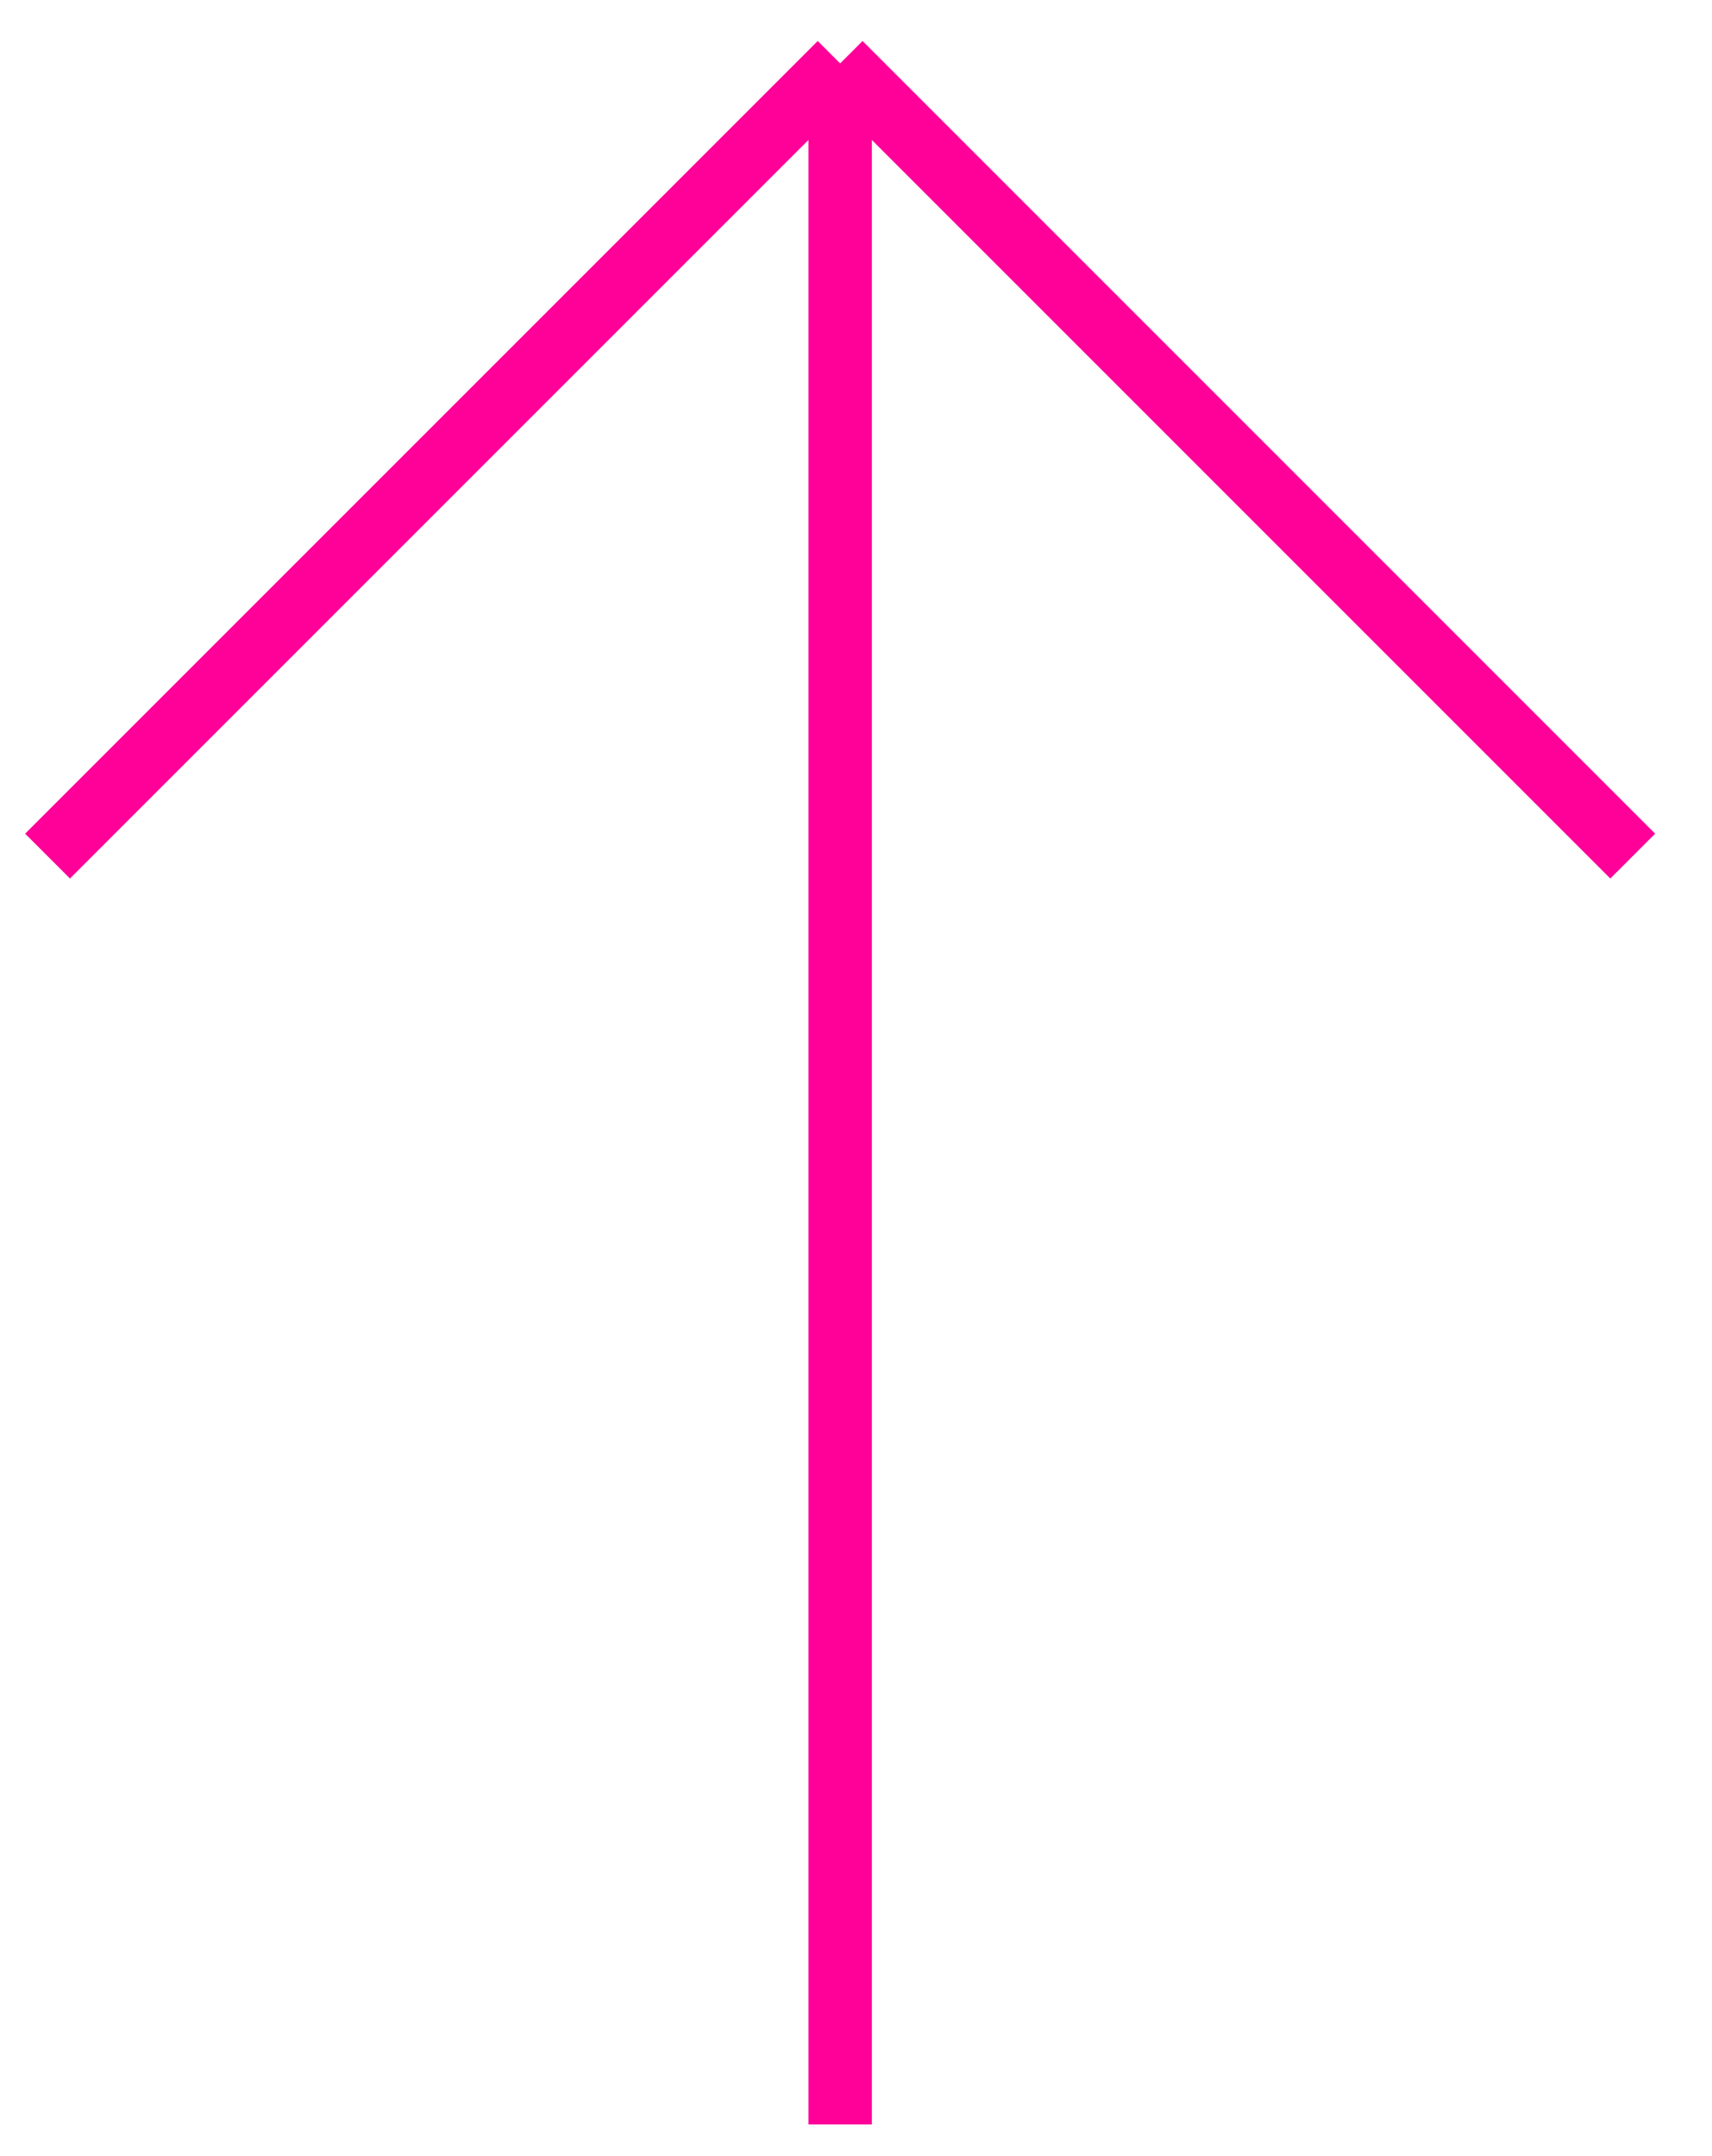 <svg width="27" height="34" viewBox="0 0 27 34" fill="none" xmlns="http://www.w3.org/2000/svg">
<path d="M0.75 13.5C5.15 9.1 10.917 3.333 13.25 1M13.25 1L25.75 13.5M13.25 1L13.25 33.5" stroke="#FF0098"/>
</svg>
